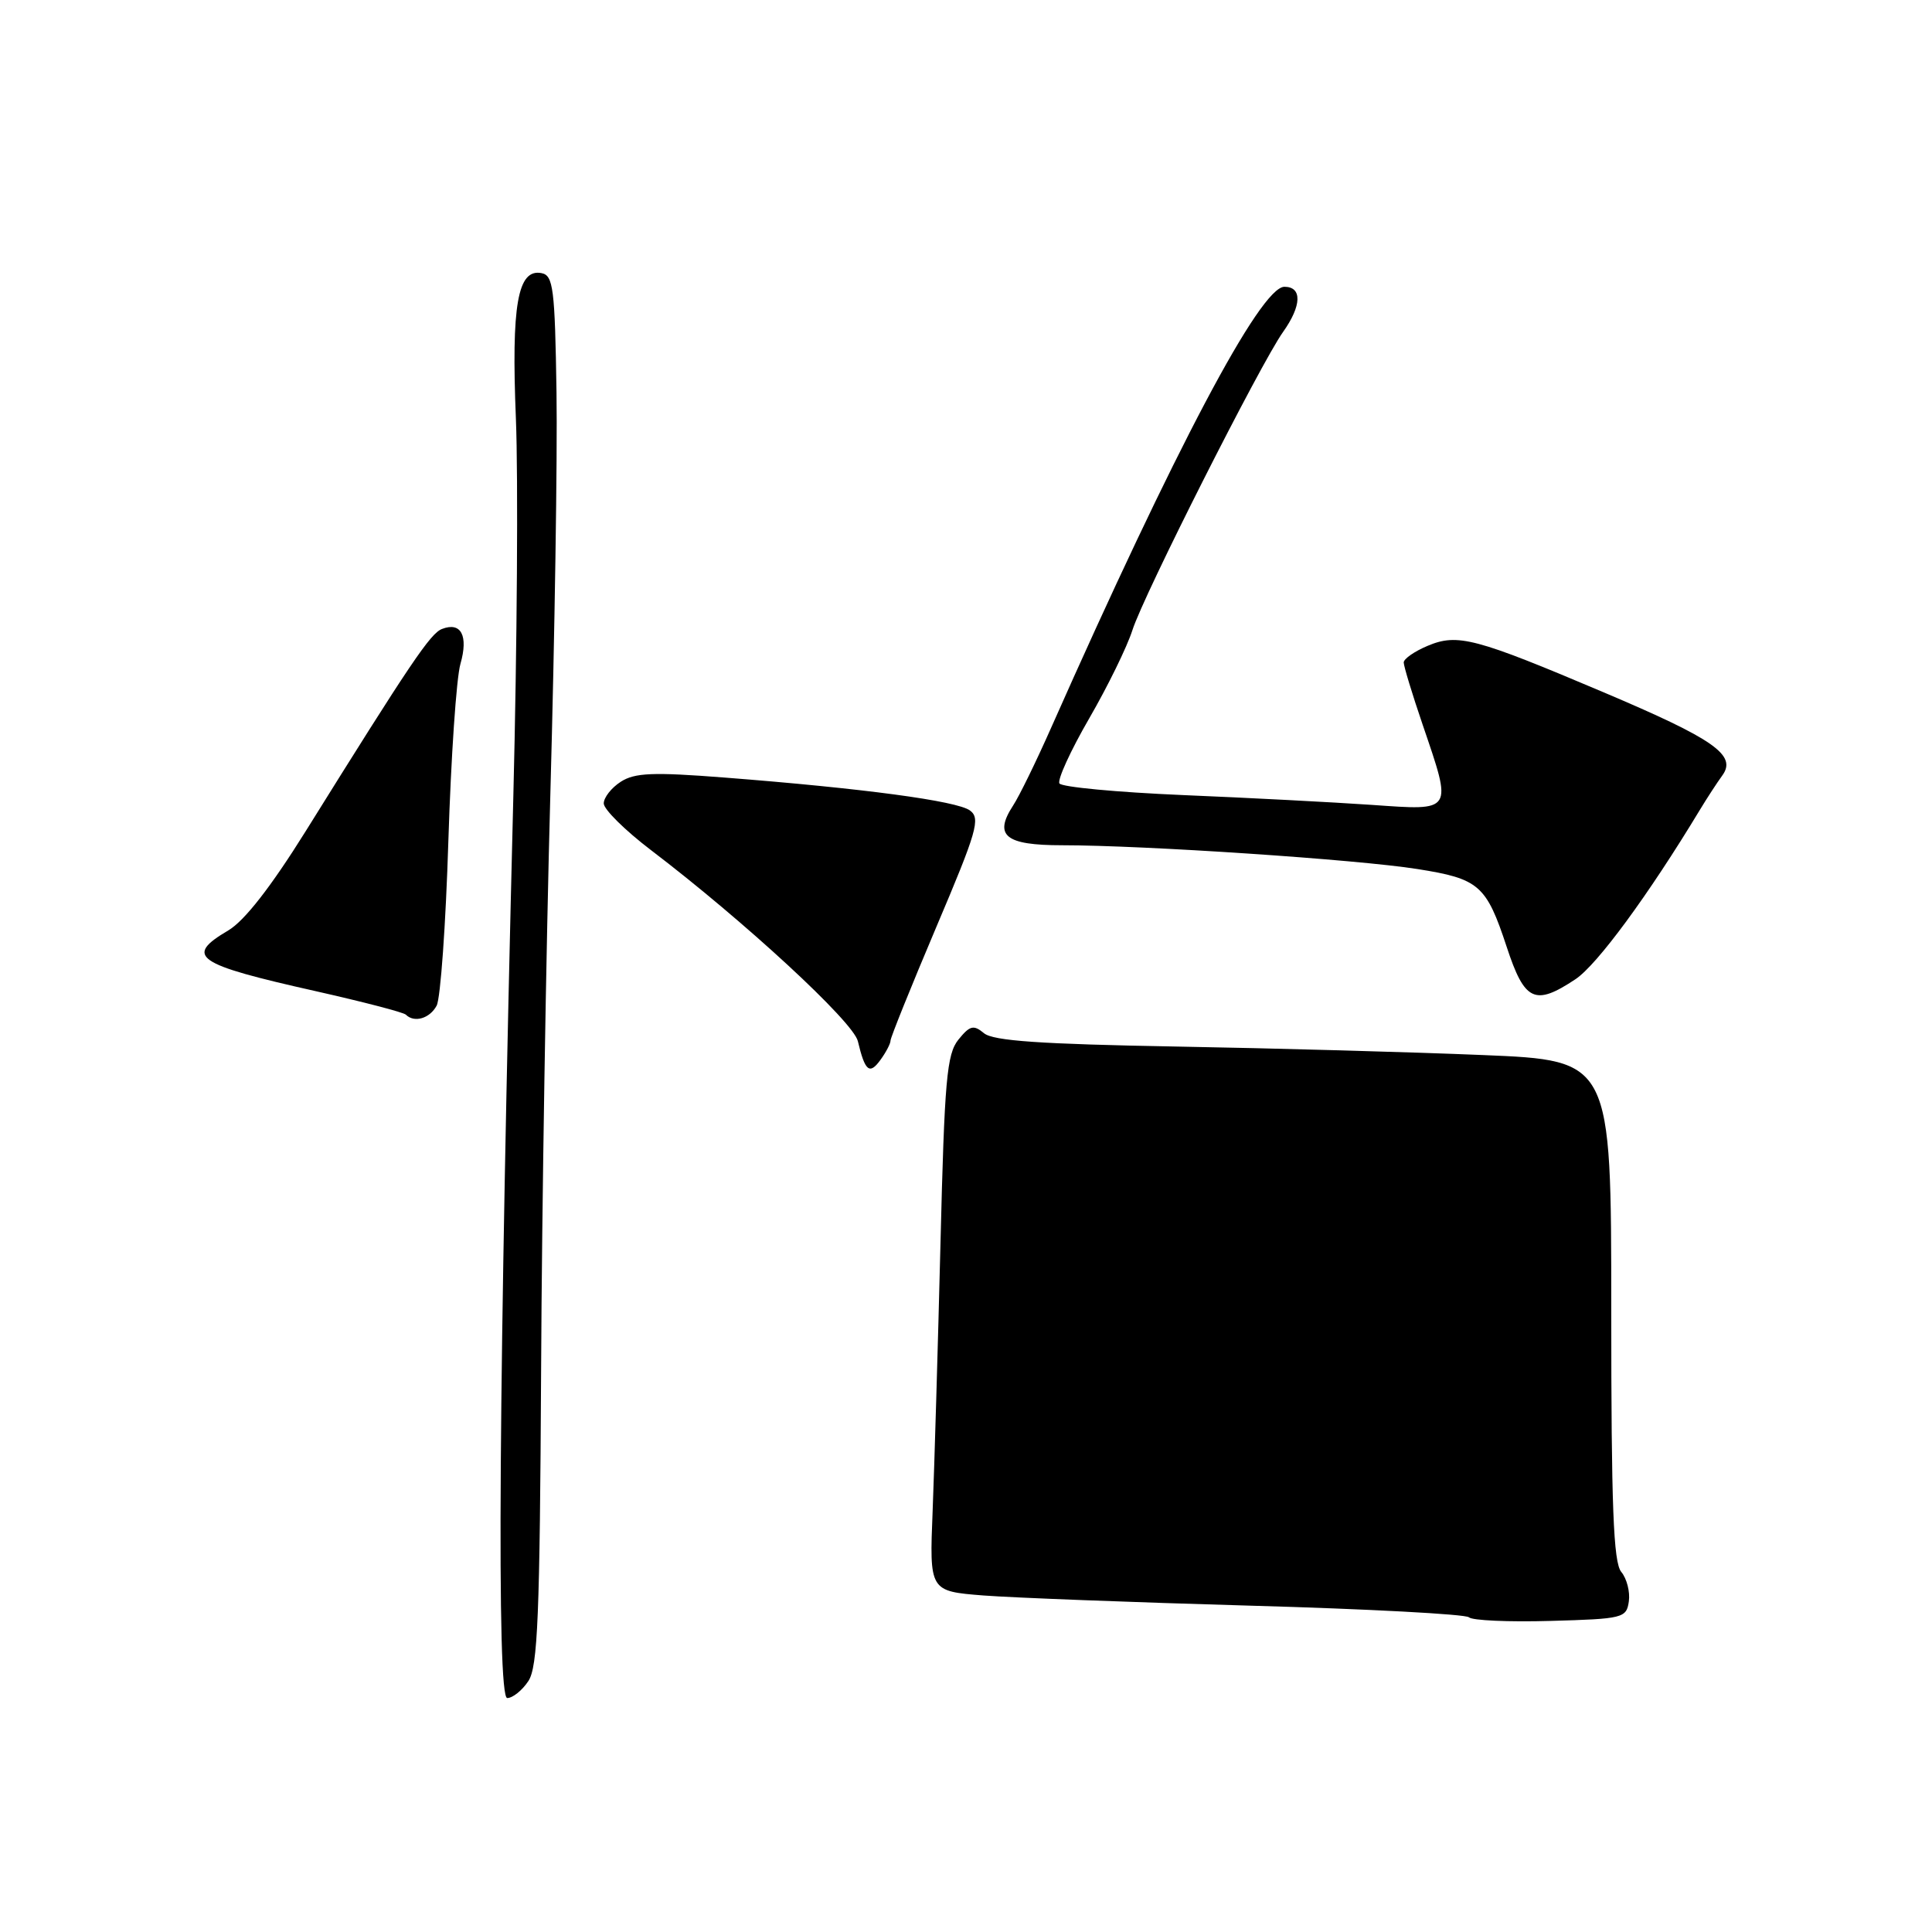 <?xml version="1.0" encoding="UTF-8" standalone="no"?>
<!DOCTYPE svg PUBLIC "-//W3C//DTD SVG 1.1//EN" "http://www.w3.org/Graphics/SVG/1.1/DTD/svg11.dtd" >
<svg xmlns="http://www.w3.org/2000/svg" xmlns:xlink="http://www.w3.org/1999/xlink" version="1.1" viewBox="0 0 256 256">
 <g >
 <path fill="currentColor"
d=" M 70.01 222.75 C 71.26 220.87 71.53 214.15 71.70 181.50 C 71.80 160.05 72.36 125.62 72.93 105.00 C 73.50 84.38 73.87 60.53 73.74 52.01 C 73.53 38.18 73.31 36.49 71.75 36.19 C 68.59 35.58 67.74 40.41 68.36 55.50 C 68.67 63.20 68.52 85.70 68.02 105.50 C 66.09 182.21 65.79 225.00 67.21 225.00 C 67.93 225.00 69.19 223.99 70.01 222.75 Z  M 215.83 212.19 C 216.01 210.93 215.56 209.17 214.83 208.29 C 213.78 207.04 213.50 199.62 213.50 173.60 C 213.50 140.50 213.50 140.50 196.50 139.80 C 187.15 139.41 168.81 138.90 155.75 138.67 C 137.86 138.35 131.61 137.92 130.39 136.91 C 129.00 135.76 128.52 135.88 127.00 137.75 C 125.45 139.67 125.15 143.07 124.62 164.72 C 124.28 178.35 123.81 194.30 123.58 200.17 C 123.15 210.84 123.15 210.84 130.32 211.41 C 134.27 211.71 150.18 212.32 165.69 212.76 C 181.19 213.19 194.22 213.89 194.64 214.30 C 195.06 214.72 199.92 214.94 205.45 214.78 C 215.09 214.51 215.51 214.40 215.83 212.19 Z  M 118.00 137.88 C 118.00 137.48 120.73 130.71 124.06 122.85 C 129.47 110.11 129.95 108.44 128.52 107.39 C 126.78 106.12 114.37 104.46 96.00 103.03 C 86.52 102.29 84.11 102.39 82.25 103.59 C 81.01 104.39 80.00 105.68 80.00 106.46 C 80.00 107.24 82.81 110.02 86.25 112.64 C 98.61 122.05 113.06 135.38 113.67 137.96 C 114.62 141.95 115.21 142.44 116.65 140.46 C 117.39 139.45 118.00 138.29 118.00 137.88 Z  M 57.86 133.25 C 58.37 132.29 59.07 122.47 59.41 111.43 C 59.76 100.39 60.47 89.83 61.01 87.97 C 62.08 84.23 61.10 82.36 58.57 83.34 C 57.03 83.93 54.45 87.75 40.51 110.13 C 35.90 117.52 32.40 122.01 30.26 123.28 C 24.39 126.74 25.84 127.75 41.86 131.34 C 48.11 132.75 53.48 134.14 53.78 134.45 C 54.89 135.56 56.95 134.96 57.86 133.25 Z  M 208.76 129.75 C 211.63 127.84 218.41 118.62 225.22 107.35 C 226.17 105.78 227.51 103.72 228.21 102.76 C 230.18 100.06 227.18 97.96 212.50 91.74 C 195.47 84.52 193.14 83.90 189.16 85.58 C 187.42 86.31 186.00 87.30 186.00 87.78 C 186.00 88.26 187.12 91.96 188.50 96.00 C 192.48 107.69 192.65 107.41 181.75 106.65 C 176.66 106.30 165.40 105.71 156.71 105.35 C 148.03 104.98 140.68 104.29 140.38 103.81 C 140.09 103.33 141.85 99.47 144.31 95.22 C 146.77 90.97 149.35 85.70 150.05 83.50 C 151.51 78.89 167.04 48.16 170.01 43.99 C 172.49 40.50 172.56 38.00 170.19 38.00 C 167.02 38.00 155.70 59.41 139.25 96.50 C 137.30 100.90 135.05 105.51 134.24 106.74 C 131.64 110.73 133.20 112.00 140.72 112.00 C 151.61 112.00 179.87 113.89 187.80 115.15 C 195.99 116.44 196.94 117.27 199.64 125.45 C 202.02 132.70 203.37 133.33 208.76 129.75 Z "/>
</g>
</svg>